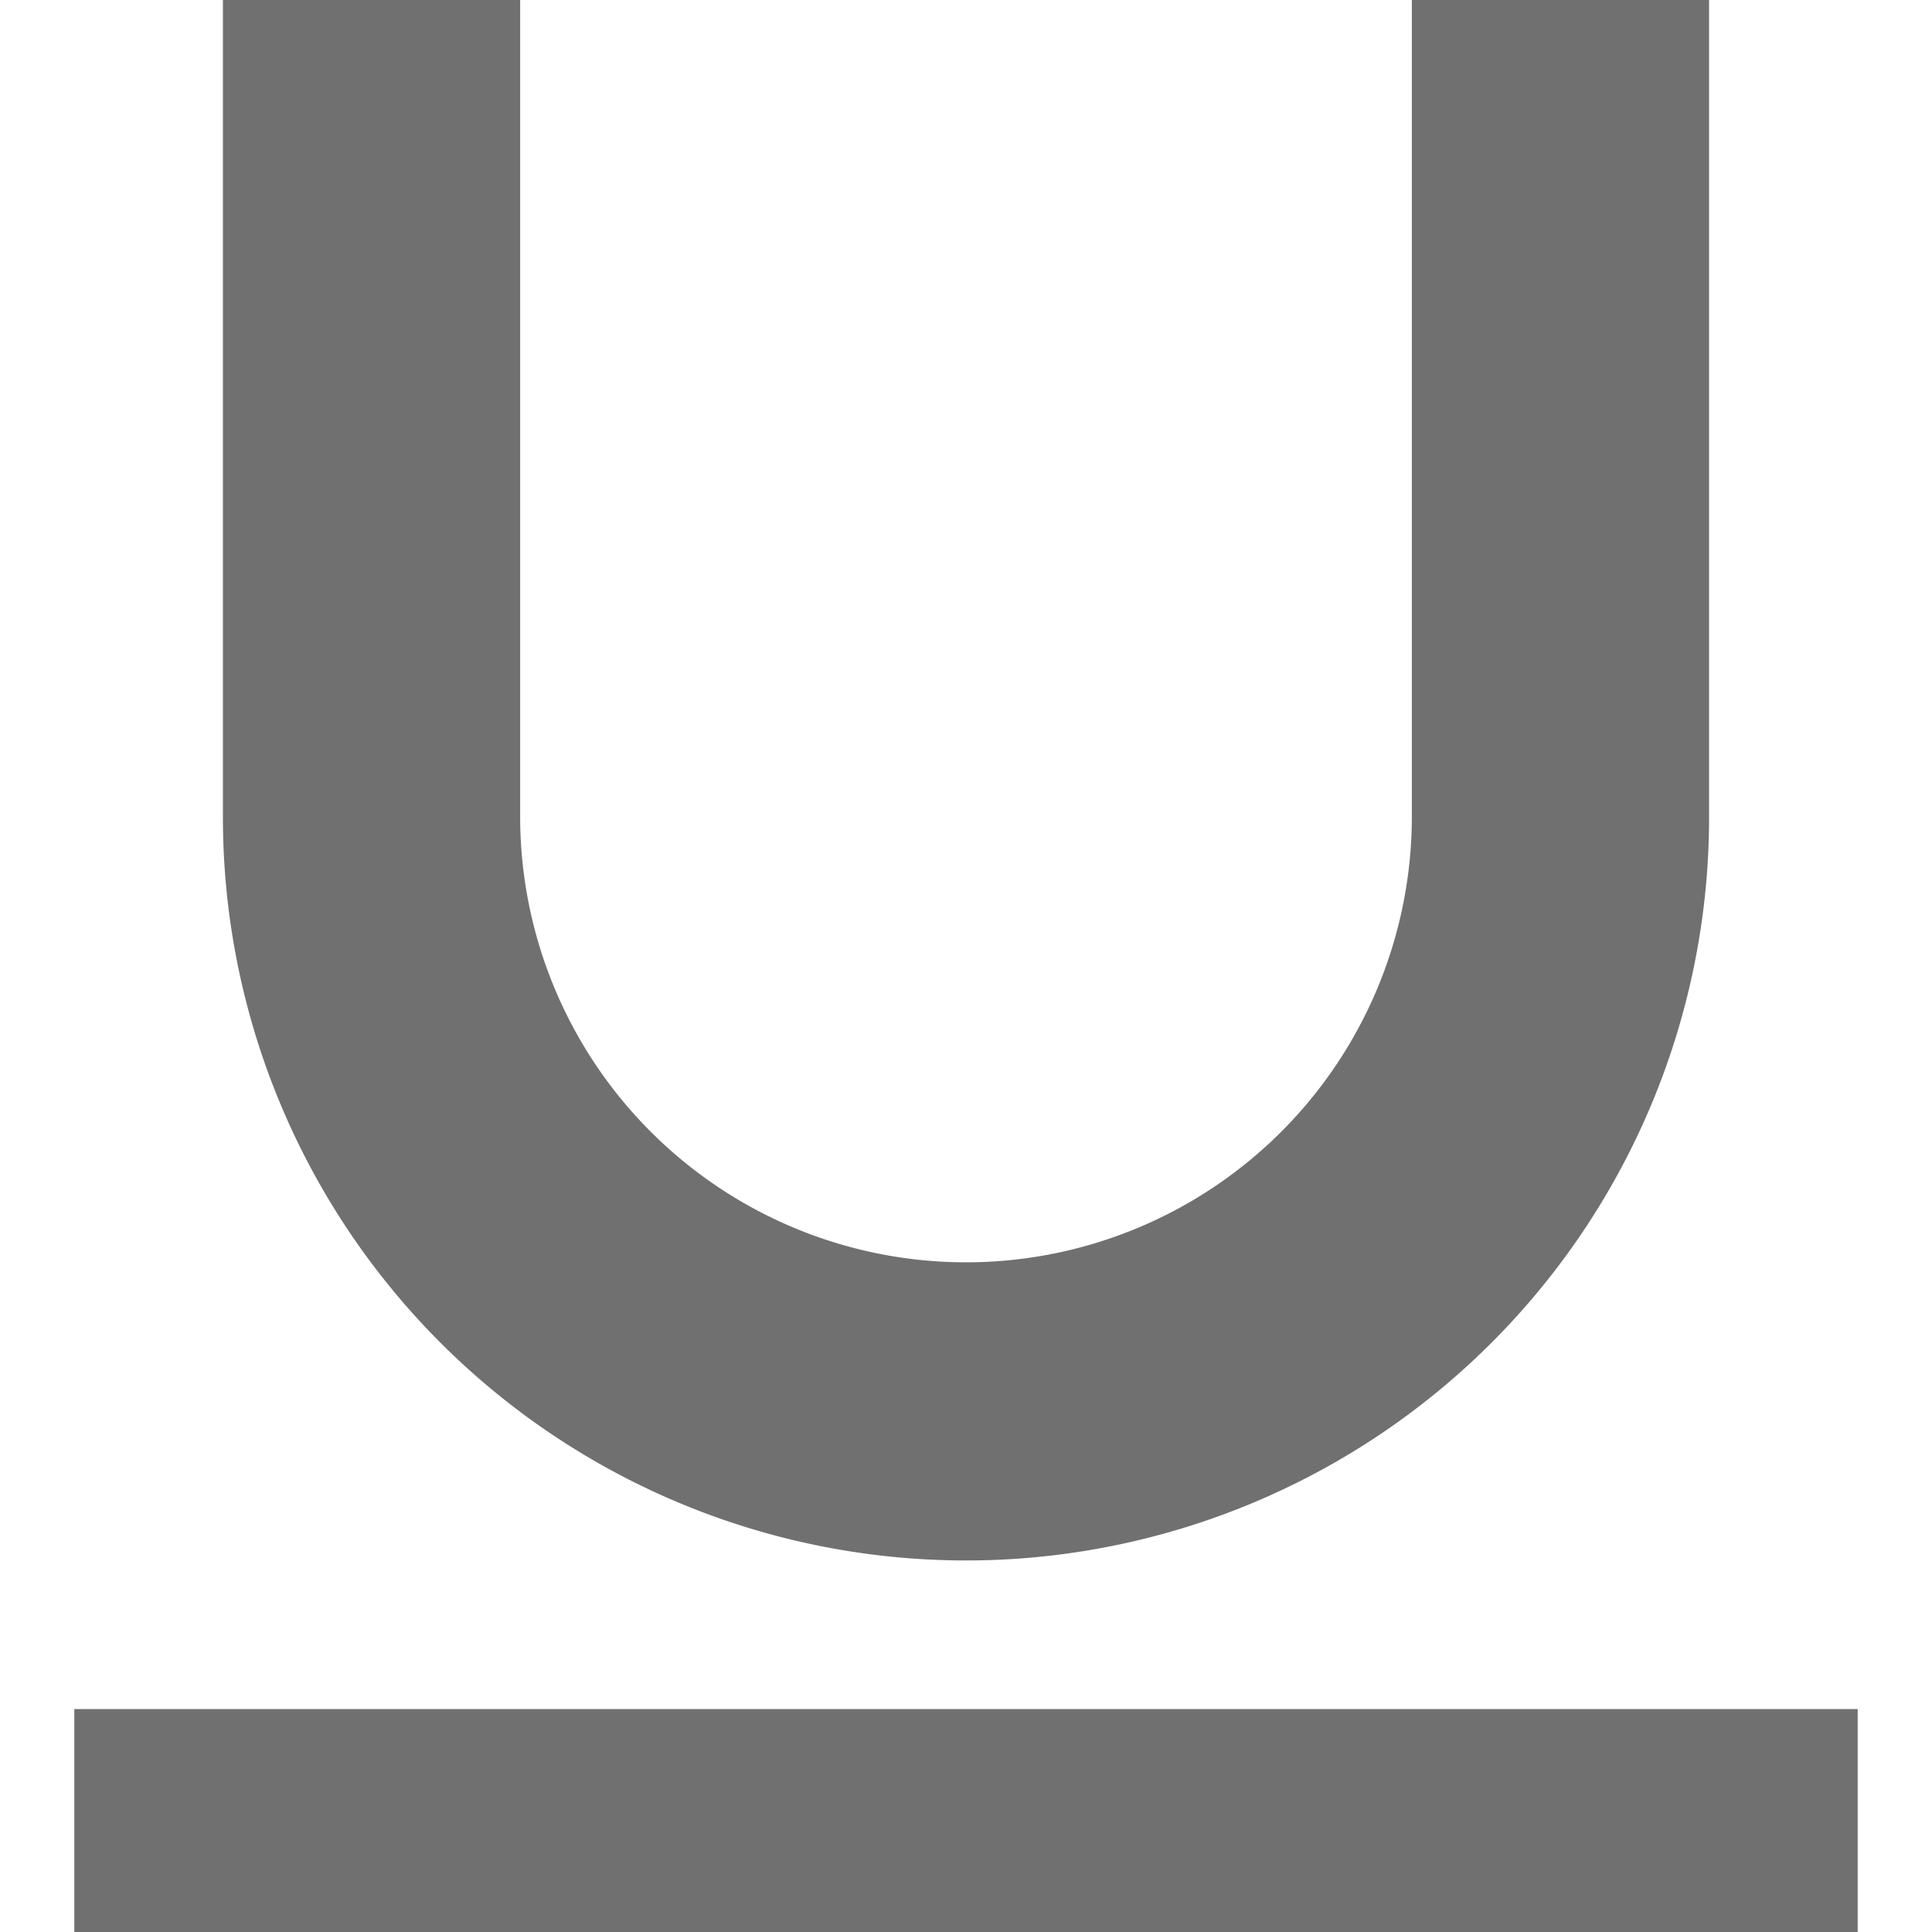 <?xml version="1.0" standalone="no"?><!DOCTYPE svg PUBLIC "-//W3C//DTD SVG 1.1//EN" "http://www.w3.org/Graphics/SVG/1.1/DTD/svg11.dtd"><svg t="1548139871089" class="icon" style="" viewBox="0 0 1024 1024" version="1.1" xmlns="http://www.w3.org/2000/svg" p-id="1491" xmlns:xlink="http://www.w3.org/1999/xlink" width="16" height="16"><defs><style type="text/css"></style></defs><path d="M748.308 433.231V0h157.538v433.231a393.846 393.846 0 0 1-787.692 0V0h157.538v433.231a236.308 236.308 0 0 0 472.615 0z m-708.923 472.615h945.231V1024H39.385v-118.154z" p-id="1492" fill="#707070"></path></svg>
